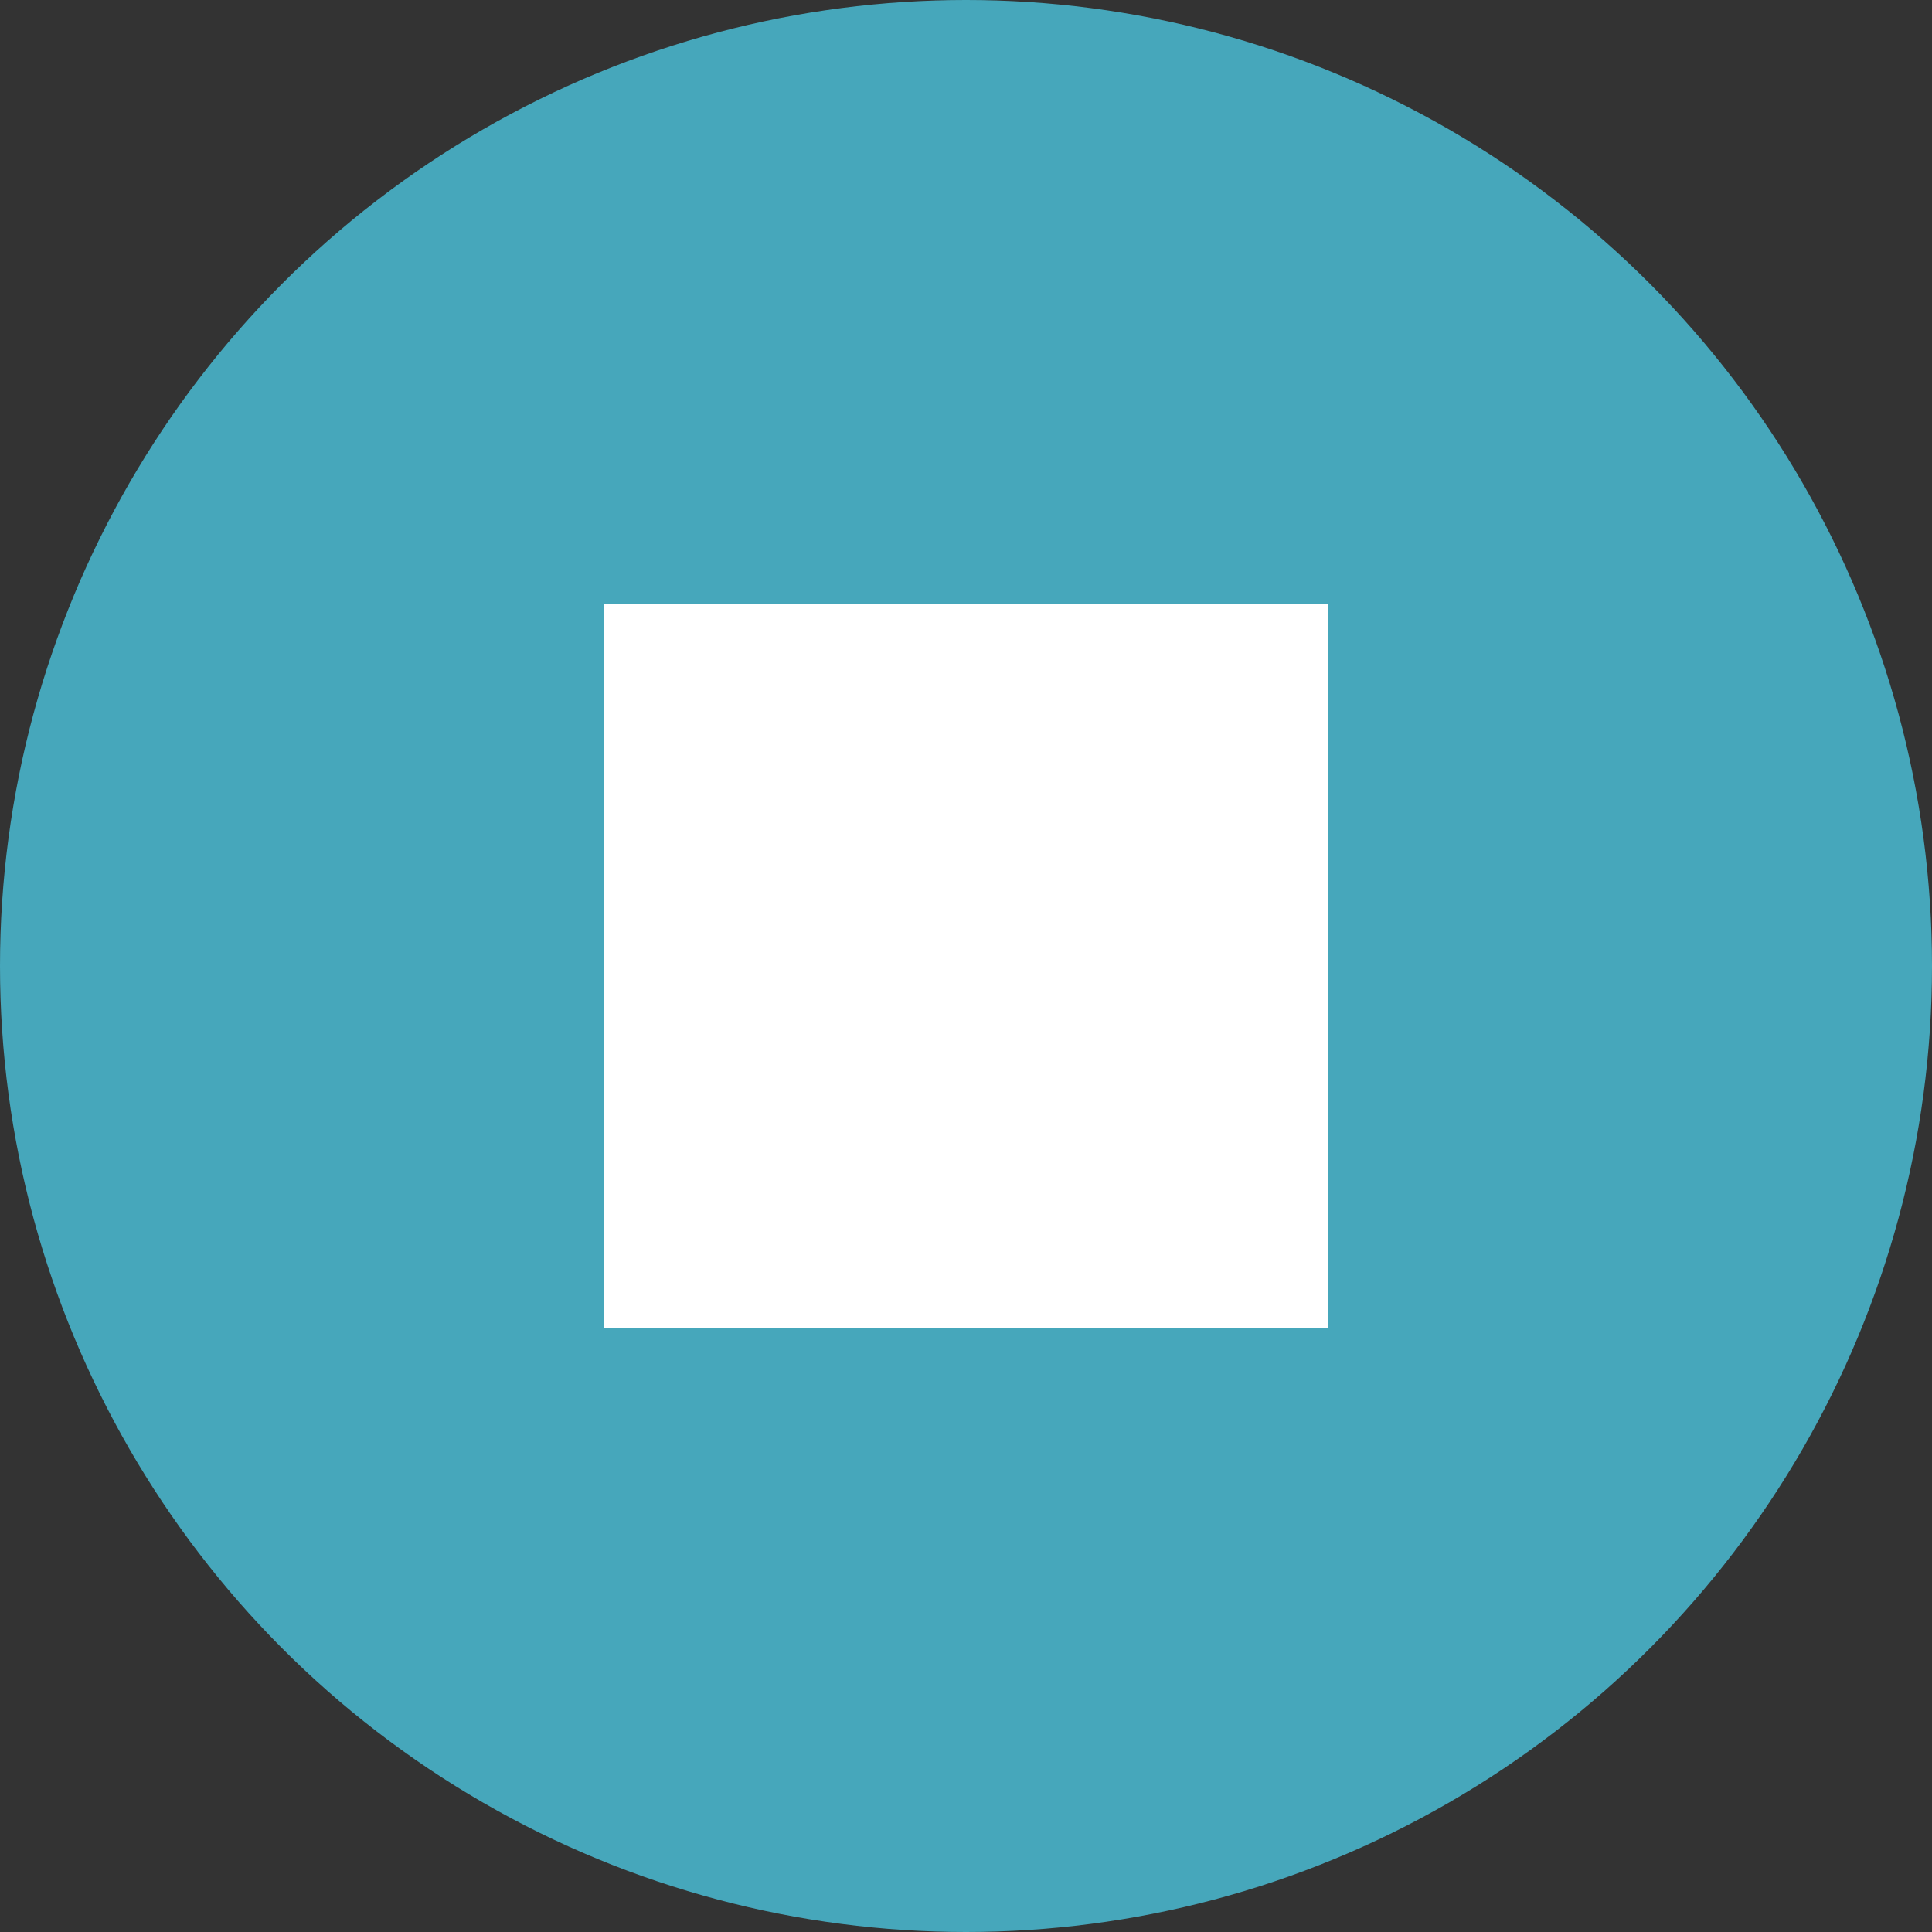<?xml version="1.0" encoding="utf-8"?>
<!-- Generator: Adobe Illustrator 21.0.0, SVG Export Plug-In . SVG Version: 6.00 Build 0)  -->
<svg version="1.1" id="Layer_1" xmlns="http://www.w3.org/2000/svg" xmlns:xlink="http://www.w3.org/1999/xlink" x="0px" y="0px"
	 viewBox="0 0 32 32" style="enable-background:new 0 0 32 32;" xml:space="preserve">
<rect x="0" y="0" width="32" height="32" fill="#333333" stroke="none"/>
<style type="text/css">
	.st0{fill:#46A7BB;}
	.st1{fill:#FFFFFF;}
</style>
<g id="stop_x5F_ringtone">
	<circle class="st0" cx="16" cy="16" r="16"/>
	<rect x="10" y="10" class="st1" width="12" height="12"/>
</g>
</svg>
